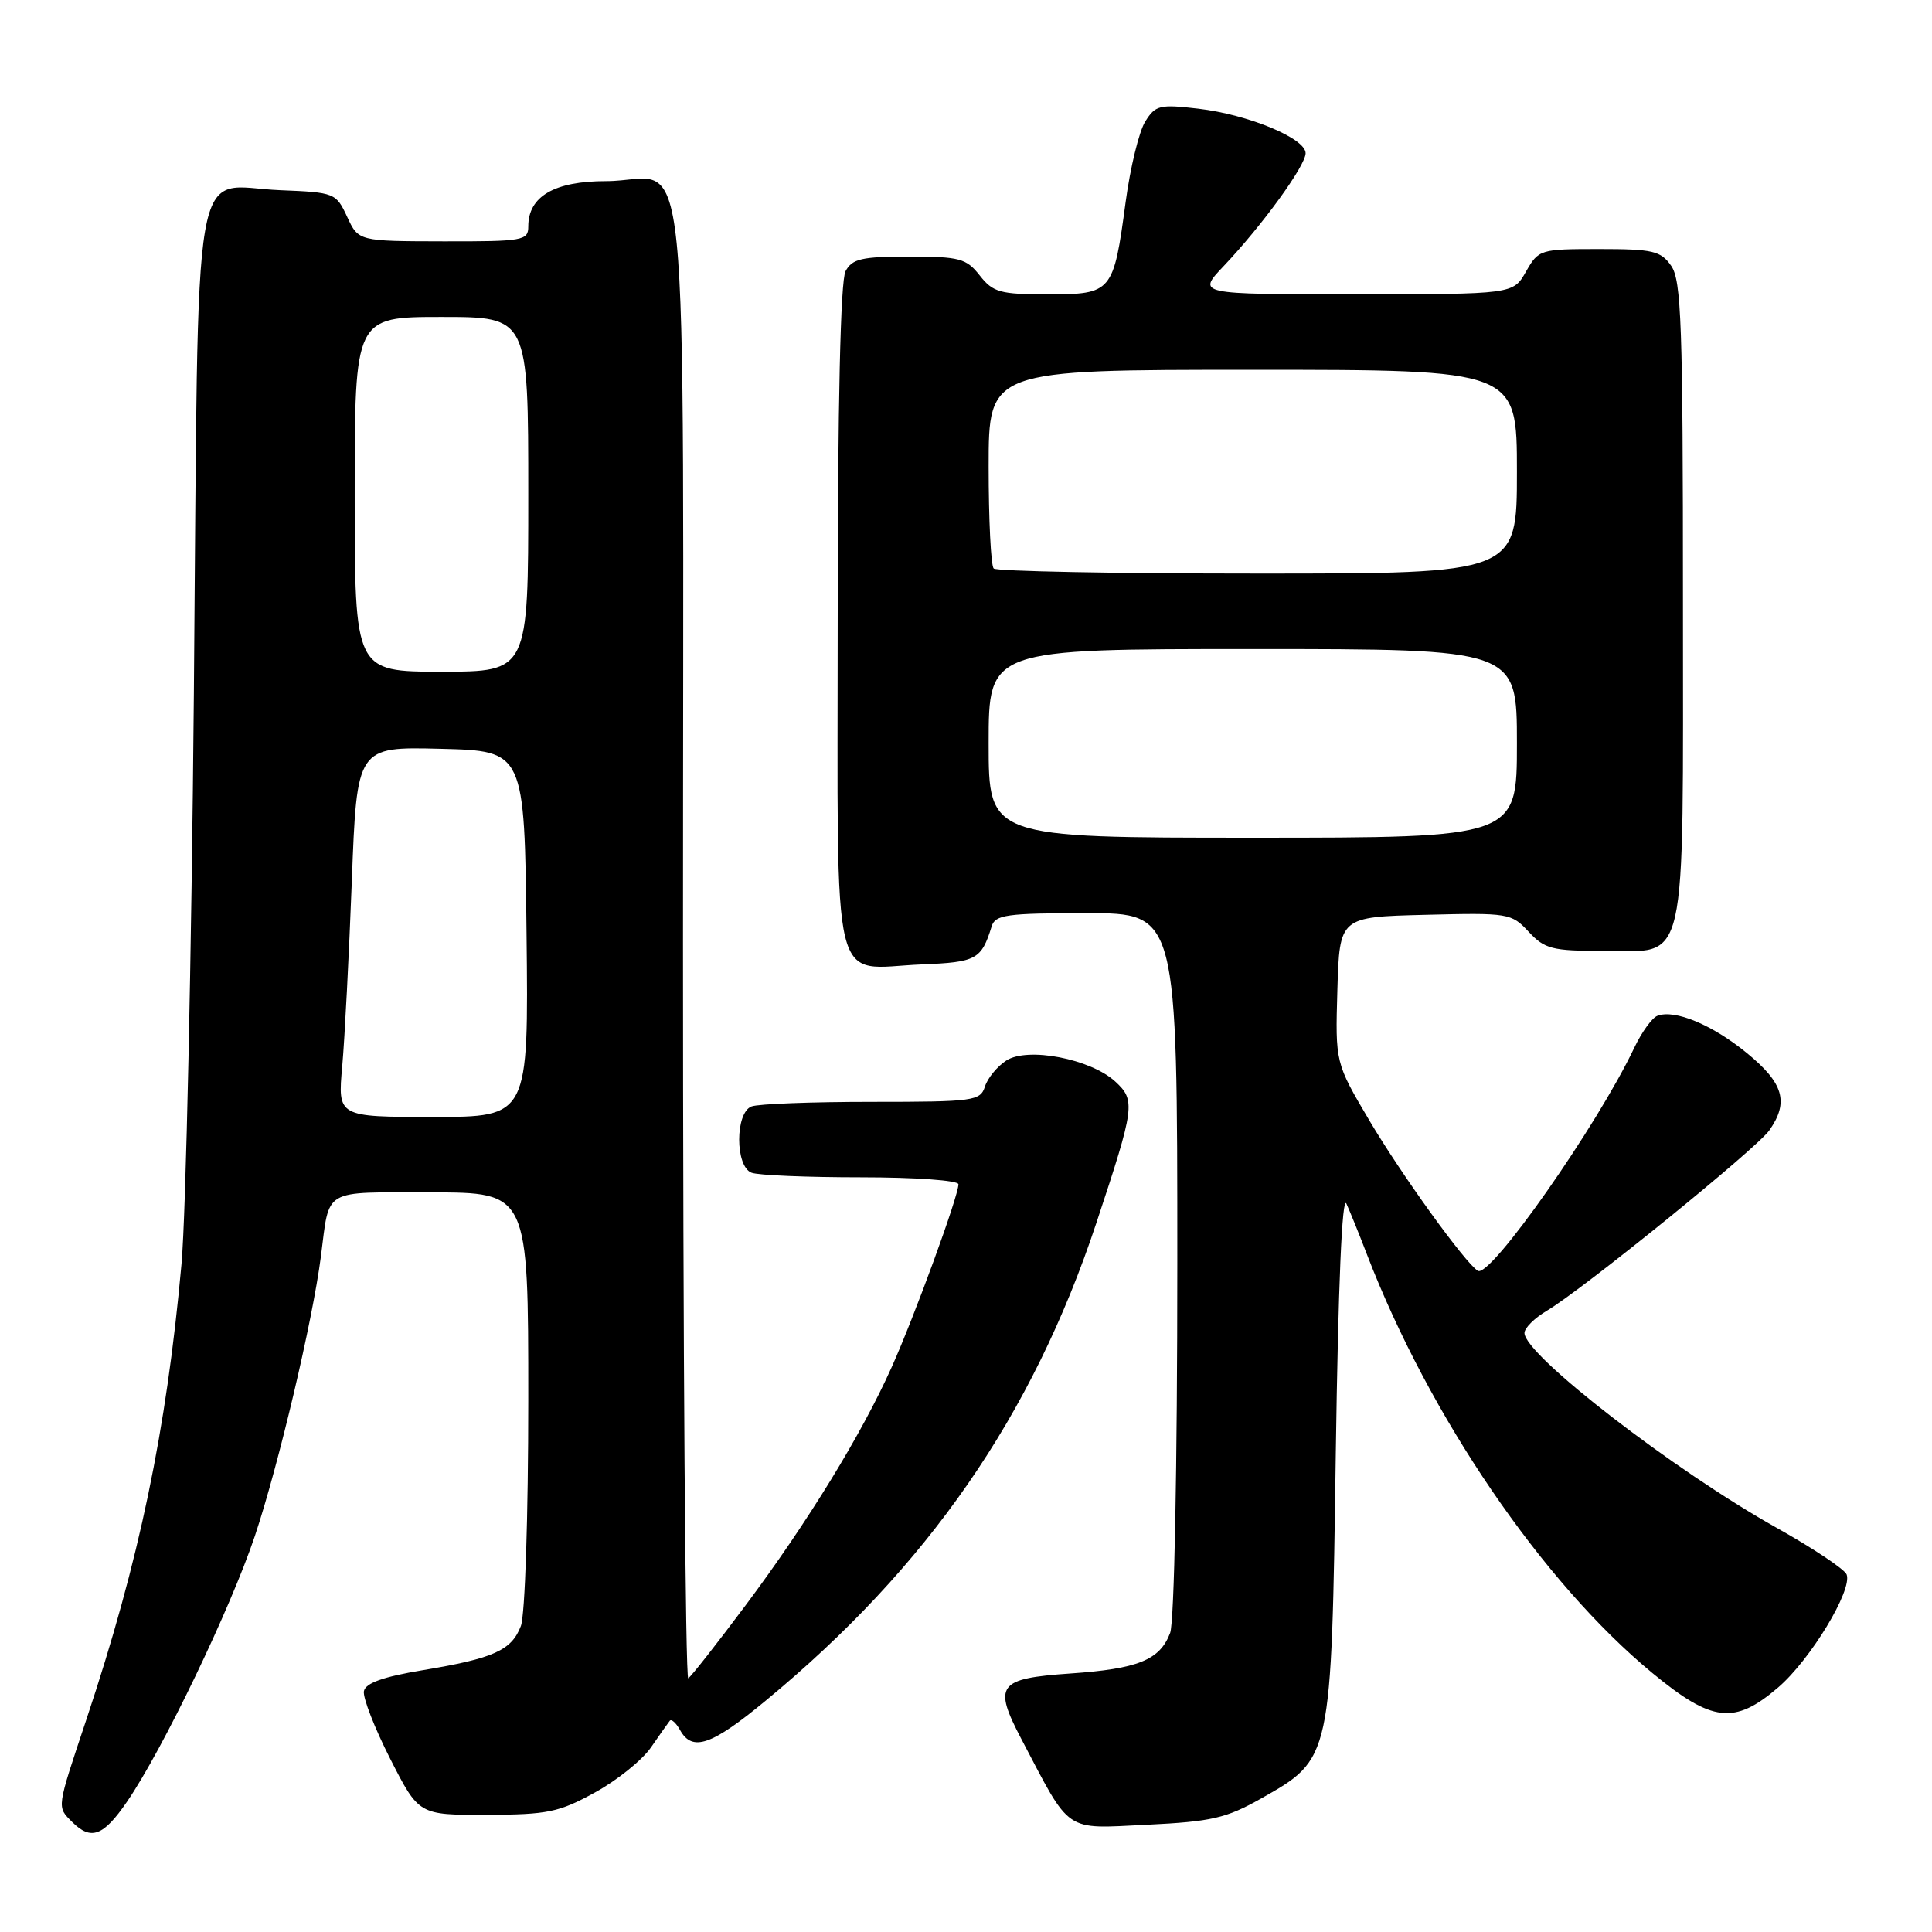<?xml version="1.0" encoding="UTF-8" standalone="no"?>
<!DOCTYPE svg PUBLIC "-//W3C//DTD SVG 1.1//EN" "http://www.w3.org/Graphics/SVG/1.1/DTD/svg11.dtd" >
<svg xmlns="http://www.w3.org/2000/svg" xmlns:xlink="http://www.w3.org/1999/xlink" version="1.1" viewBox="0 0 256 256">
 <g >
 <path fill="currentColor"
d=" M 16.82 238.75 C 21.55 231.86 30.53 213.20 33.78 203.50 C 36.91 194.13 41.40 175.14 42.52 166.50 C 43.71 157.33 42.56 158.00 57.07 158.00 C 70.00 158.00 70.00 158.00 70.00 185.43 C 70.00 200.93 69.57 213.99 69.02 215.45 C 67.79 218.68 65.42 219.75 56.01 221.31 C 50.77 222.18 48.43 223.02 48.22 224.09 C 48.06 224.93 49.63 228.97 51.71 233.06 C 55.50 240.50 55.50 240.50 64.50 240.47 C 72.54 240.45 74.07 240.14 78.82 237.52 C 81.75 235.92 85.09 233.23 86.25 231.55 C 87.41 229.87 88.53 228.28 88.75 228.01 C 88.97 227.74 89.59 228.30 90.12 229.26 C 91.74 232.15 94.28 231.28 101.43 225.37 C 122.93 207.64 136.81 187.59 145.29 162.00 C 150.37 146.68 150.49 145.80 147.78 143.31 C 144.50 140.30 136.16 138.69 133.33 140.53 C 132.13 141.31 130.86 142.86 130.51 143.97 C 129.90 145.88 129.05 146.00 115.51 146.00 C 107.62 146.00 100.45 146.27 99.58 146.61 C 97.40 147.44 97.40 154.56 99.58 155.39 C 100.45 155.73 106.98 156.00 114.08 156.00 C 121.28 156.00 127.00 156.41 127.00 156.92 C 127.00 158.48 121.20 174.36 118.15 181.16 C 114.17 190.05 106.97 201.78 98.79 212.72 C 95.00 217.79 91.59 222.14 91.20 222.38 C 90.82 222.61 90.50 178.72 90.50 124.82 C 90.50 12.41 91.67 24.00 80.31 24.00 C 73.46 24.00 70.00 26.02 70.00 30.00 C 70.00 31.88 69.34 32.00 58.75 31.98 C 47.50 31.96 47.50 31.96 46.00 28.73 C 44.53 25.57 44.35 25.49 37.13 25.20 C 25.18 24.72 26.34 17.99 25.69 91.79 C 25.38 126.83 24.64 160.90 24.05 167.50 C 22.05 189.60 18.45 206.86 11.45 227.83 C 7.46 239.78 7.52 239.37 9.57 241.43 C 12.06 243.91 13.69 243.31 16.82 238.75 Z  M 167.09 238.32 C 176.46 233.02 176.42 233.23 177.00 192.50 C 177.32 170.32 177.83 158.23 178.41 159.50 C 178.91 160.60 180.13 163.61 181.12 166.20 C 189.38 187.66 204.36 209.64 218.94 221.68 C 226.87 228.22 229.82 228.56 235.60 223.61 C 239.88 219.95 245.48 210.70 244.69 208.63 C 244.42 207.93 240.23 205.14 235.39 202.43 C 221.77 194.81 202.00 179.53 202.00 176.63 C 202.00 175.97 203.33 174.65 204.95 173.69 C 209.69 170.89 232.76 152.19 234.45 149.77 C 237.07 146.03 236.34 143.52 231.49 139.55 C 226.91 135.79 221.91 133.71 219.61 134.60 C 218.90 134.87 217.54 136.76 216.57 138.79 C 211.64 149.19 197.46 169.40 195.82 168.39 C 194.13 167.34 185.71 155.67 181.45 148.47 C 176.93 140.82 176.93 140.82 177.21 131.16 C 177.50 121.50 177.50 121.50 188.85 121.22 C 199.89 120.94 200.27 121.00 202.56 123.47 C 204.67 125.74 205.66 126.00 212.40 126.00 C 223.76 126.00 223.00 129.33 223.00 79.50 C 223.00 43.06 222.79 37.15 221.44 35.22 C 220.06 33.24 219.02 33.00 211.90 33.00 C 204.07 33.00 203.87 33.06 202.20 35.99 C 200.50 38.99 200.50 38.99 179.55 38.99 C 158.59 39.00 158.59 39.00 162.15 35.25 C 167.26 29.86 173.00 21.95 173.00 20.30 C 173.00 18.33 165.42 15.18 158.78 14.40 C 153.65 13.80 153.09 13.94 151.74 16.12 C 150.93 17.43 149.76 22.22 149.15 26.78 C 147.54 38.77 147.35 39.00 138.86 39.00 C 132.51 39.00 131.59 38.75 129.82 36.50 C 128.04 34.24 127.16 34.00 120.46 34.00 C 114.18 34.00 112.92 34.29 112.04 35.93 C 111.37 37.18 111.00 53.46 111.00 81.90 C 111.00 132.78 109.91 128.30 122.16 127.79 C 129.38 127.50 130.04 127.14 131.40 122.75 C 131.87 121.21 133.38 121.00 143.97 121.00 C 156.00 121.00 156.00 121.00 156.00 167.43 C 156.00 194.42 155.60 214.92 155.05 216.37 C 153.68 219.97 150.81 221.13 141.78 221.75 C 132.22 222.41 131.58 223.27 135.33 230.42 C 141.96 243.04 140.90 242.32 151.96 241.79 C 160.54 241.37 162.46 240.93 167.09 238.32 Z  M 45.35 141.25 C 45.68 137.54 46.25 126.50 46.62 116.72 C 47.29 98.94 47.29 98.94 58.39 99.22 C 69.50 99.50 69.50 99.50 69.77 123.75 C 70.04 148.00 70.04 148.00 57.39 148.00 C 44.74 148.00 44.74 148.00 45.35 141.25 Z  M 47.00 65.50 C 47.00 42.00 47.00 42.00 58.50 42.00 C 70.00 42.00 70.00 42.00 70.00 65.50 C 70.00 89.00 70.00 89.00 58.50 89.00 C 47.00 89.00 47.00 89.00 47.00 65.50 Z  M 131.00 98.50 C 131.00 86.00 131.00 86.00 166.00 86.00 C 201.00 86.00 201.00 86.00 201.00 98.50 C 201.00 111.00 201.00 111.00 166.00 111.00 C 131.00 111.00 131.00 111.00 131.00 98.50 Z  M 131.67 75.33 C 131.30 74.97 131.00 68.89 131.00 61.83 C 131.00 49.00 131.00 49.00 166.00 49.00 C 201.00 49.00 201.00 49.00 201.00 62.50 C 201.00 76.00 201.00 76.00 166.67 76.00 C 147.78 76.00 132.03 75.70 131.67 75.33 Z "/>
</g>
</svg>